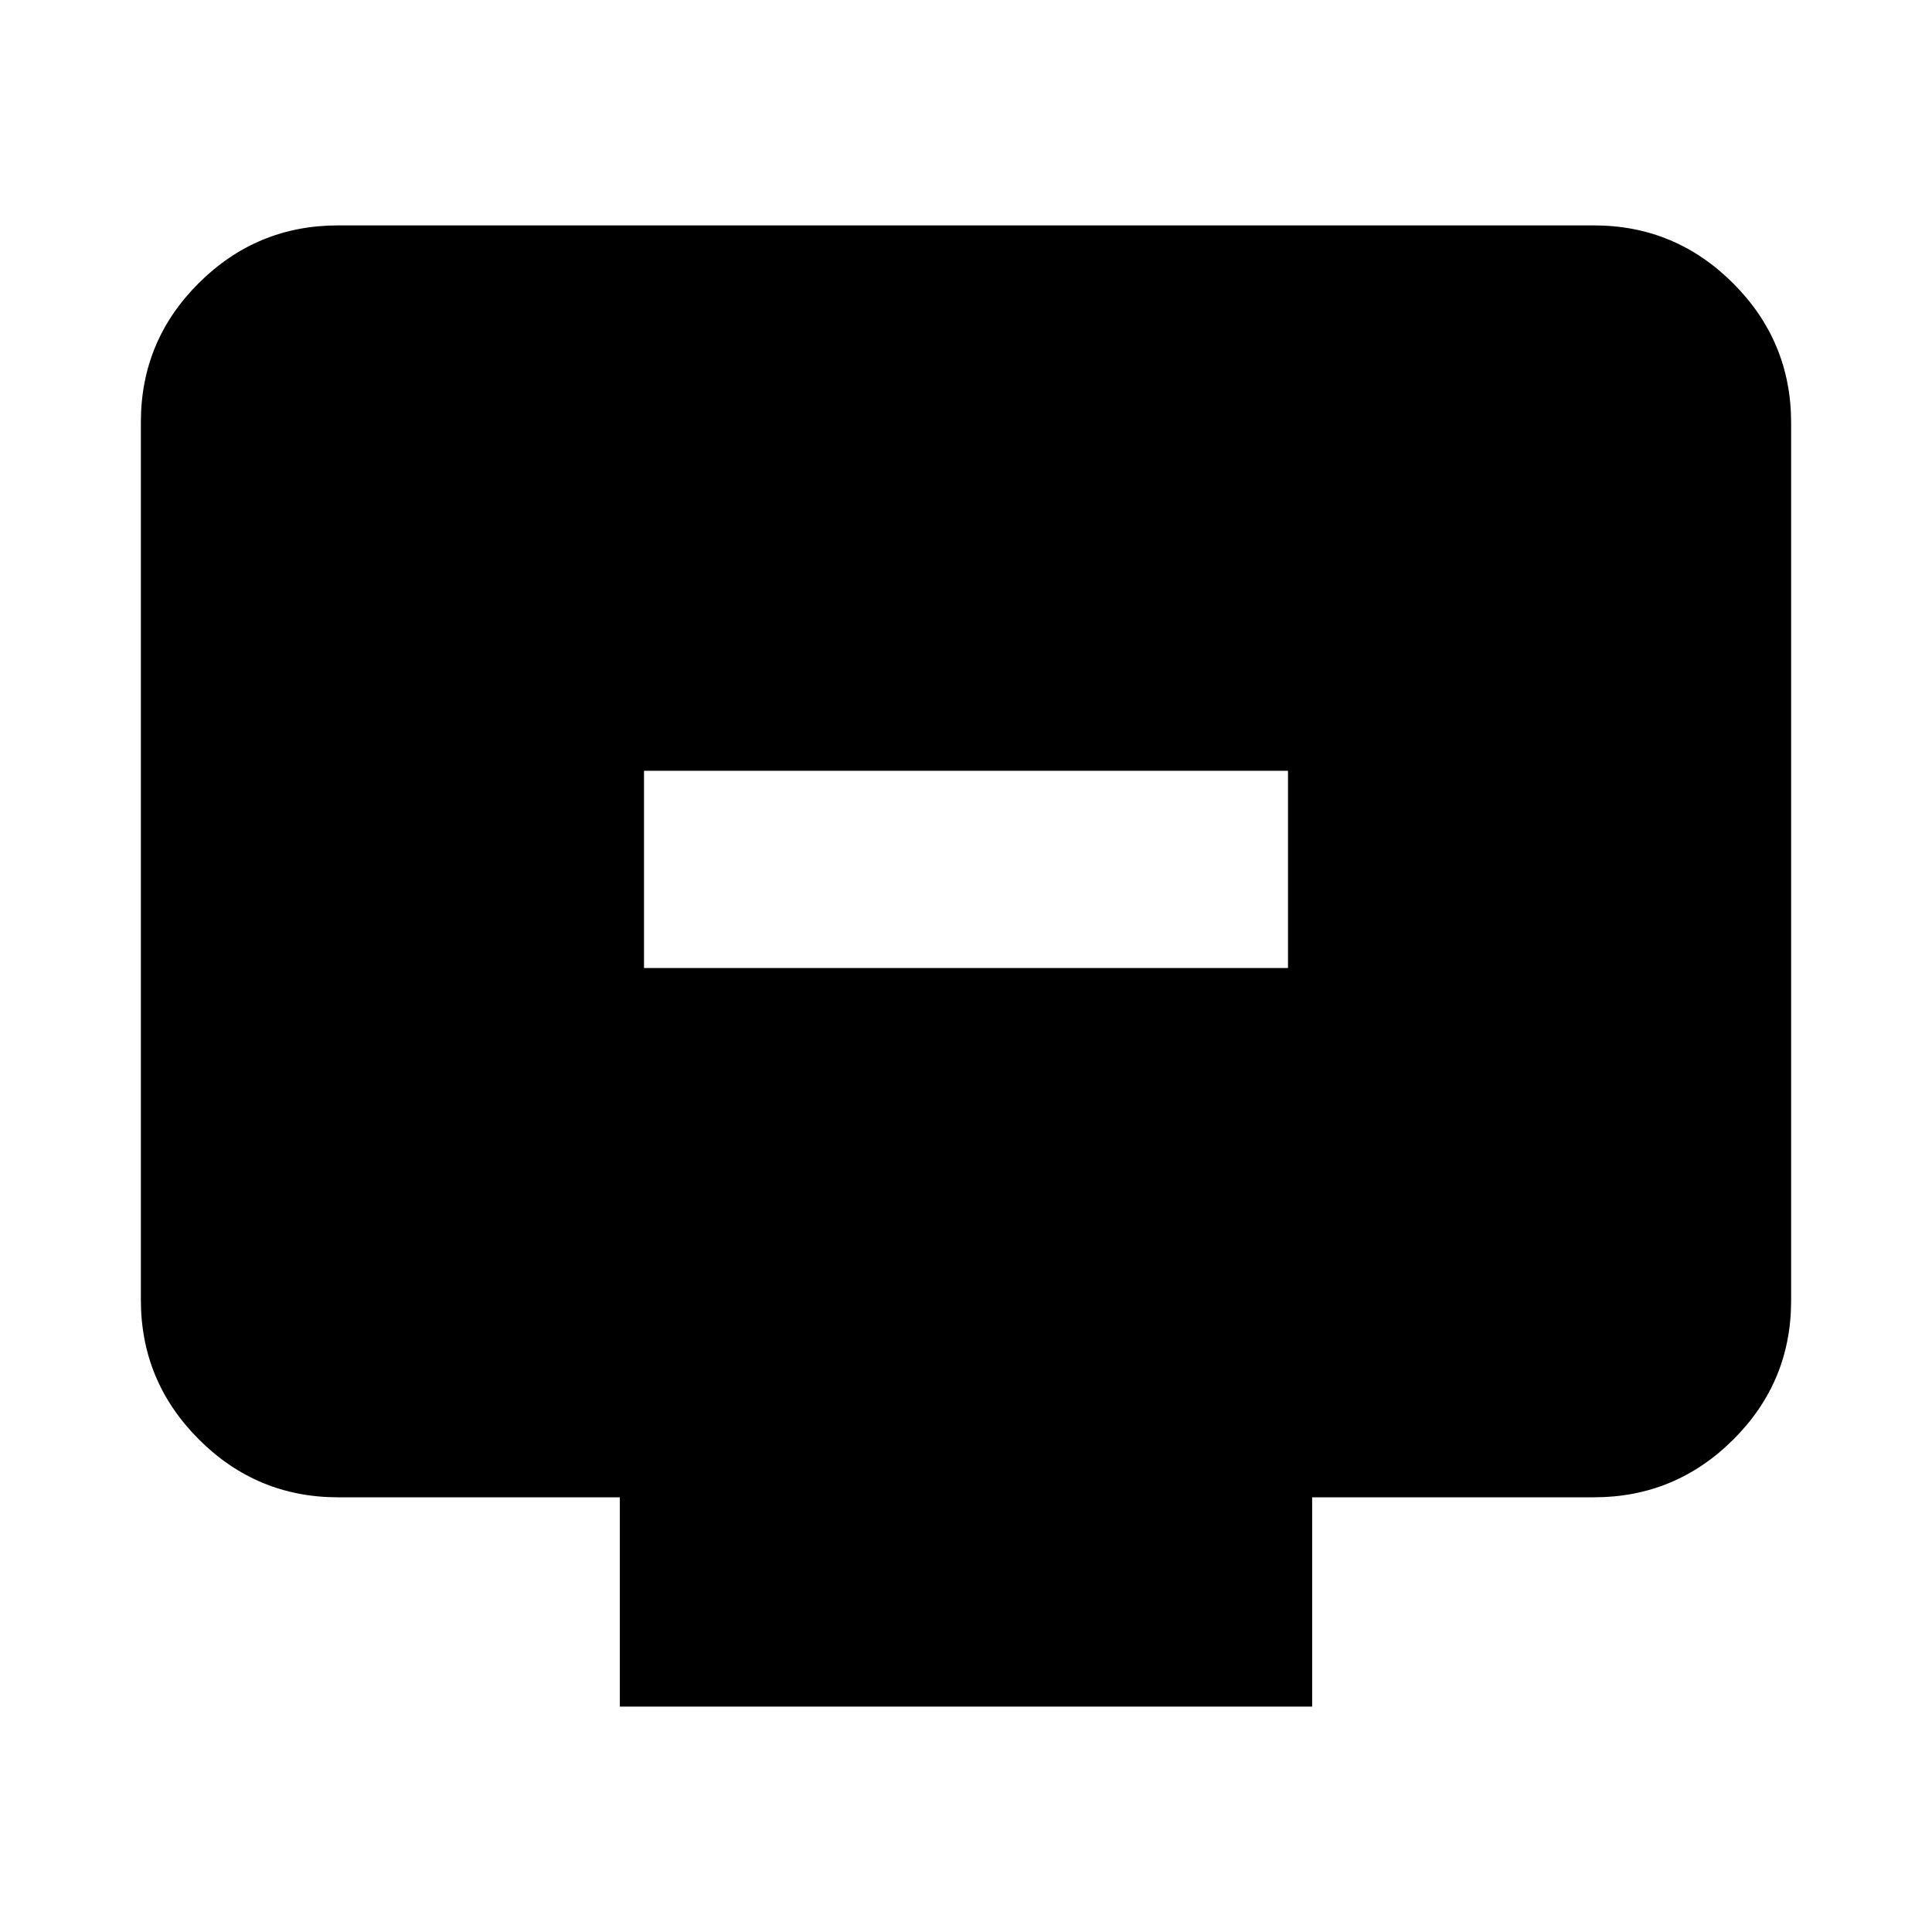 <svg xmlns="http://www.w3.org/2000/svg" height="20" viewBox="0 -960 960 960" width="20"><path d="M320-479h320v-98H320v98Zm-12 367v-104H168q-40.42 0-69.21-28.8Q70-273.6 70-314.04v-436.24q0-40.44 28.79-69.08T168-848h624q40.42 0 69.21 28.8Q890-790.4 890-749.96v436.24q0 40.45-28.79 69.08Q832.42-216 792-216H652v104H308Z"/></svg>